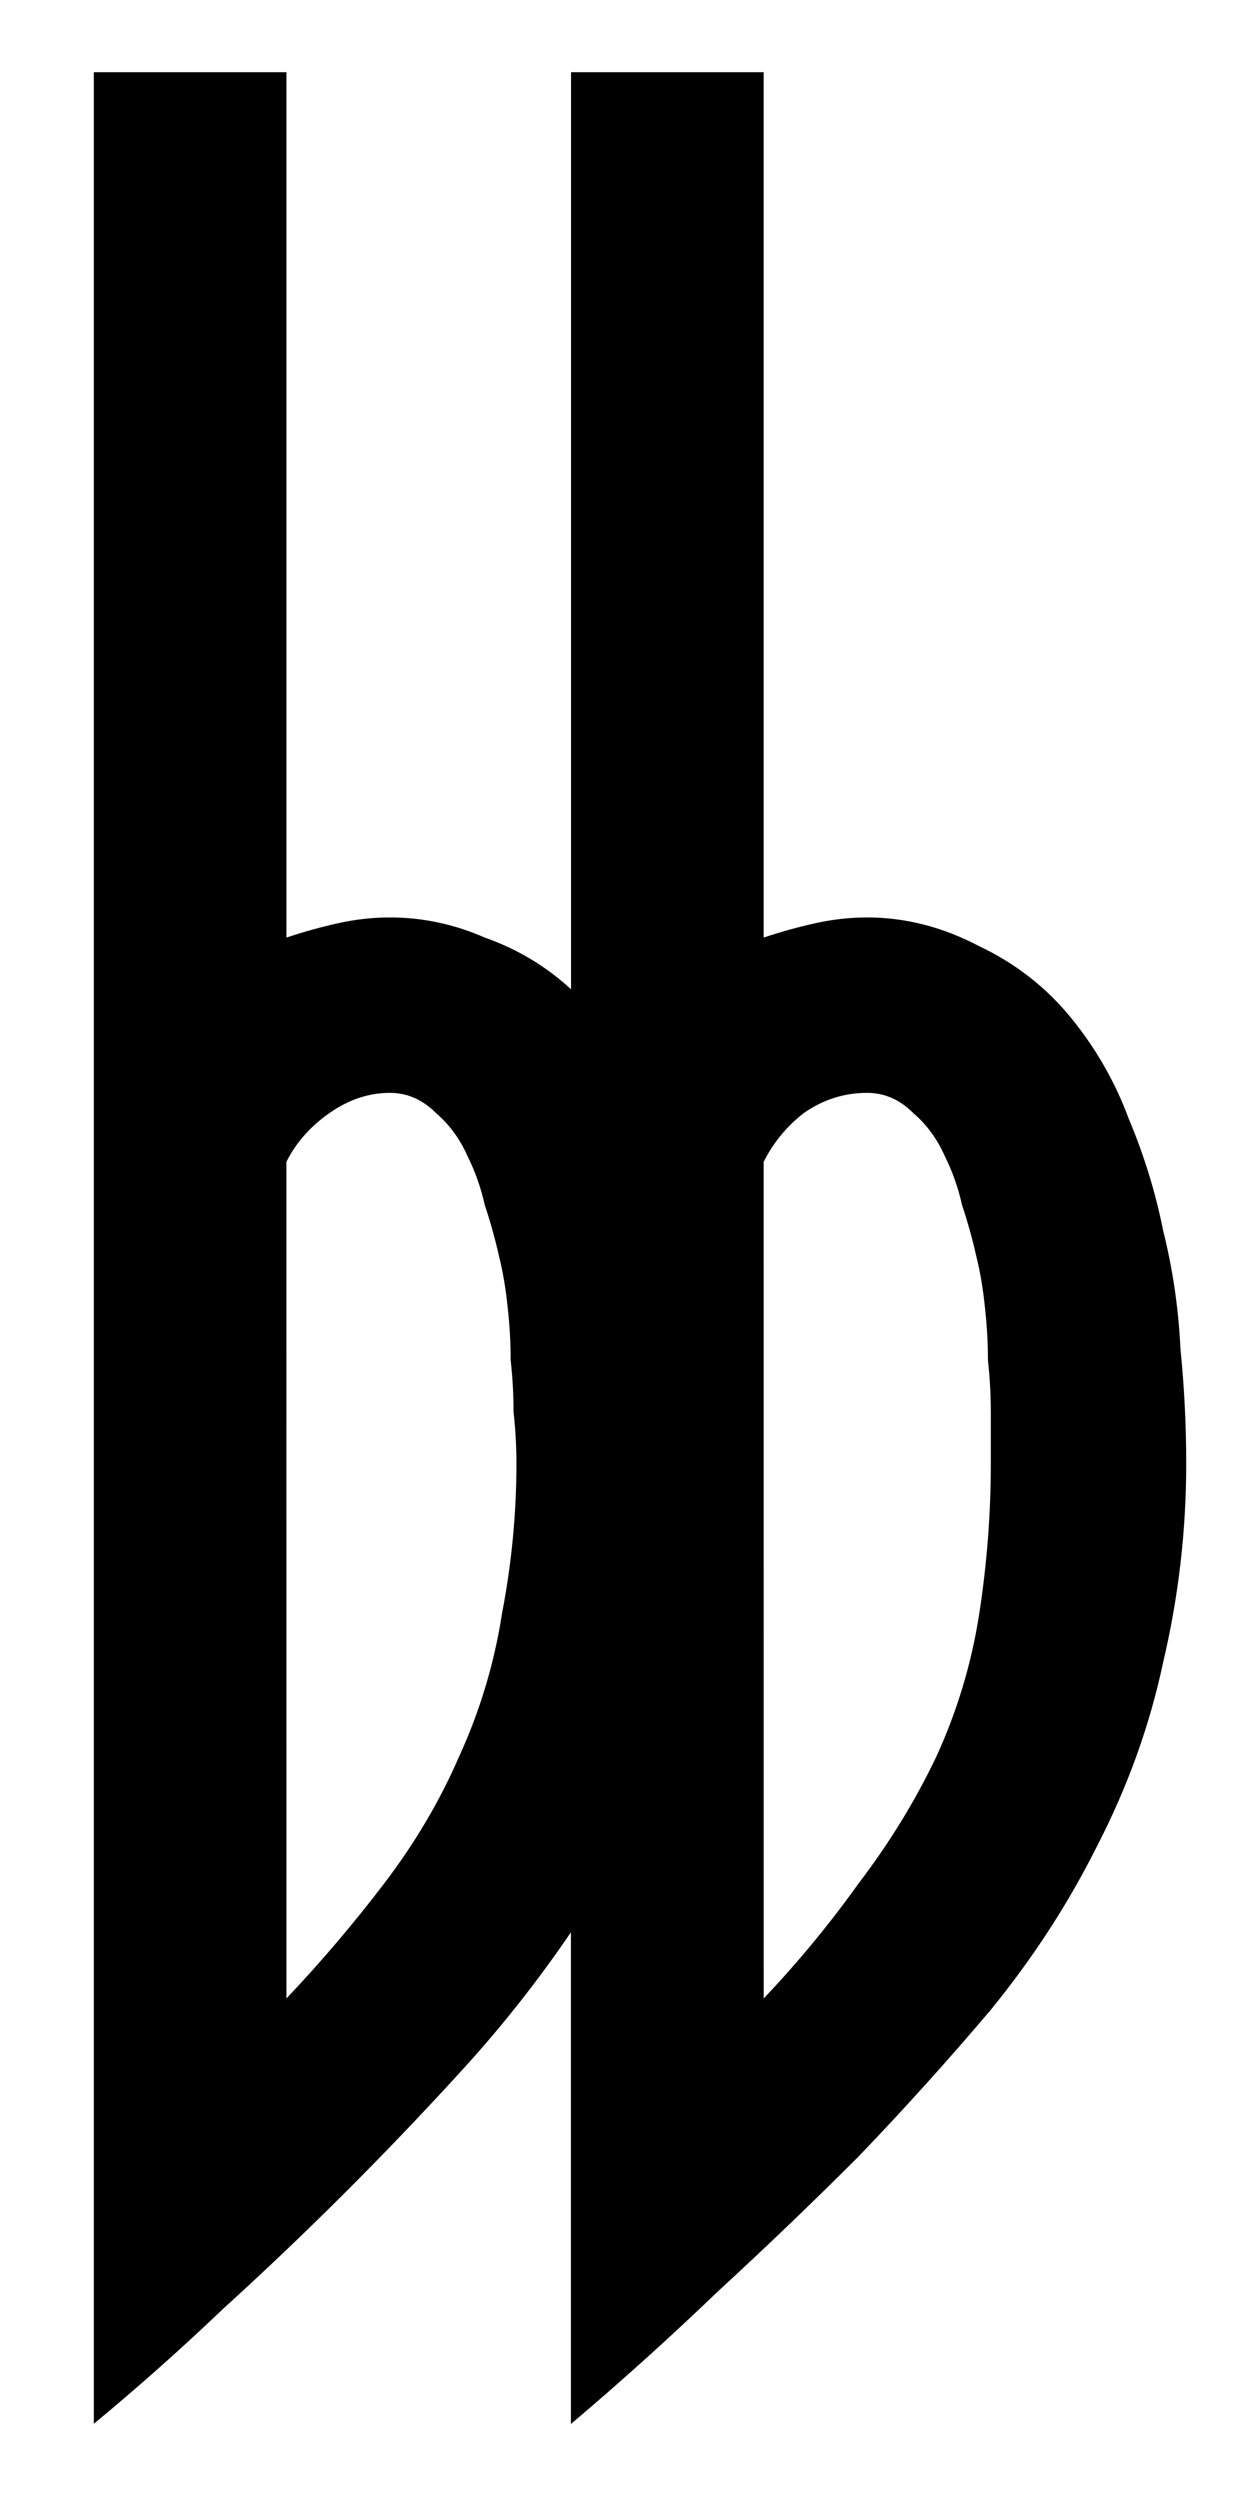 <svg xmlns="http://www.w3.org/2000/svg" viewBox="0 0 26.458 52.917">
   <path
      d="M 1.986,51.306 V 1.528 h 4.077 v 18.317 q 0.548,-0.183 1.095,-0.304 0.548,-0.122 1.095,-0.122 1.035,0 2.008,0.426 1.035,0.365 1.826,1.095 V 1.528 h 4.077 v 18.317 q 0.548,-0.183 1.095,-0.304 0.548,-0.122 1.095,-0.122 1.217,0 2.373,0.609 1.156,0.548 1.947,1.521 0.791,0.974 1.217,2.13 0.487,1.156 0.73,2.373 0.304,1.217 0.365,2.495 0.122,1.217 0.122,2.434 0,2.13 -0.487,4.199 -0.426,2.008 -1.4,3.895 -0.913,1.826 -2.252,3.469 -1.339,1.582 -2.799,3.104 -1.461,1.461 -2.982,2.86 -1.521,1.461 -3.104,2.799 V 40.9 q -1.035,1.521 -2.252,2.86 -1.217,1.339 -2.495,2.617 -1.278,1.278 -2.617,2.495 -1.339,1.278 -2.738,2.434 z m 4.077,-9.006 q 1.095,-1.156 2.069,-2.434 0.974,-1.278 1.582,-2.678 0.669,-1.46 0.913,-3.043 0.304,-1.582 0.304,-3.164 0,-0.548 -0.061,-1.095 0,-0.548 -0.061,-1.095 0,-0.548 -0.061,-1.095 -0.061,-0.609 -0.183,-1.095 -0.122,-0.548 -0.304,-1.095 -0.122,-0.548 -0.365,-1.035 -0.243,-0.548 -0.669,-0.913 -0.426,-0.426 -0.974,-0.426 -0.669,0 -1.278,0.426 -0.609,0.426 -0.913,1.035 z m 10.102,0 q 1.095,-1.156 2.008,-2.434 0.974,-1.278 1.643,-2.678 0.669,-1.46 0.913,-3.043 0.243,-1.582 0.243,-3.164 0,-0.548 0,-1.095 0,-0.548 -0.061,-1.095 0,-0.548 -0.061,-1.095 -0.061,-0.609 -0.183,-1.095 -0.122,-0.548 -0.304,-1.095 -0.122,-0.548 -0.365,-1.035 -0.243,-0.548 -0.669,-0.913 -0.426,-0.426 -0.974,-0.426 -0.73,0 -1.339,0.426 -0.548,0.426 -0.852,1.035 z" />
</svg>

